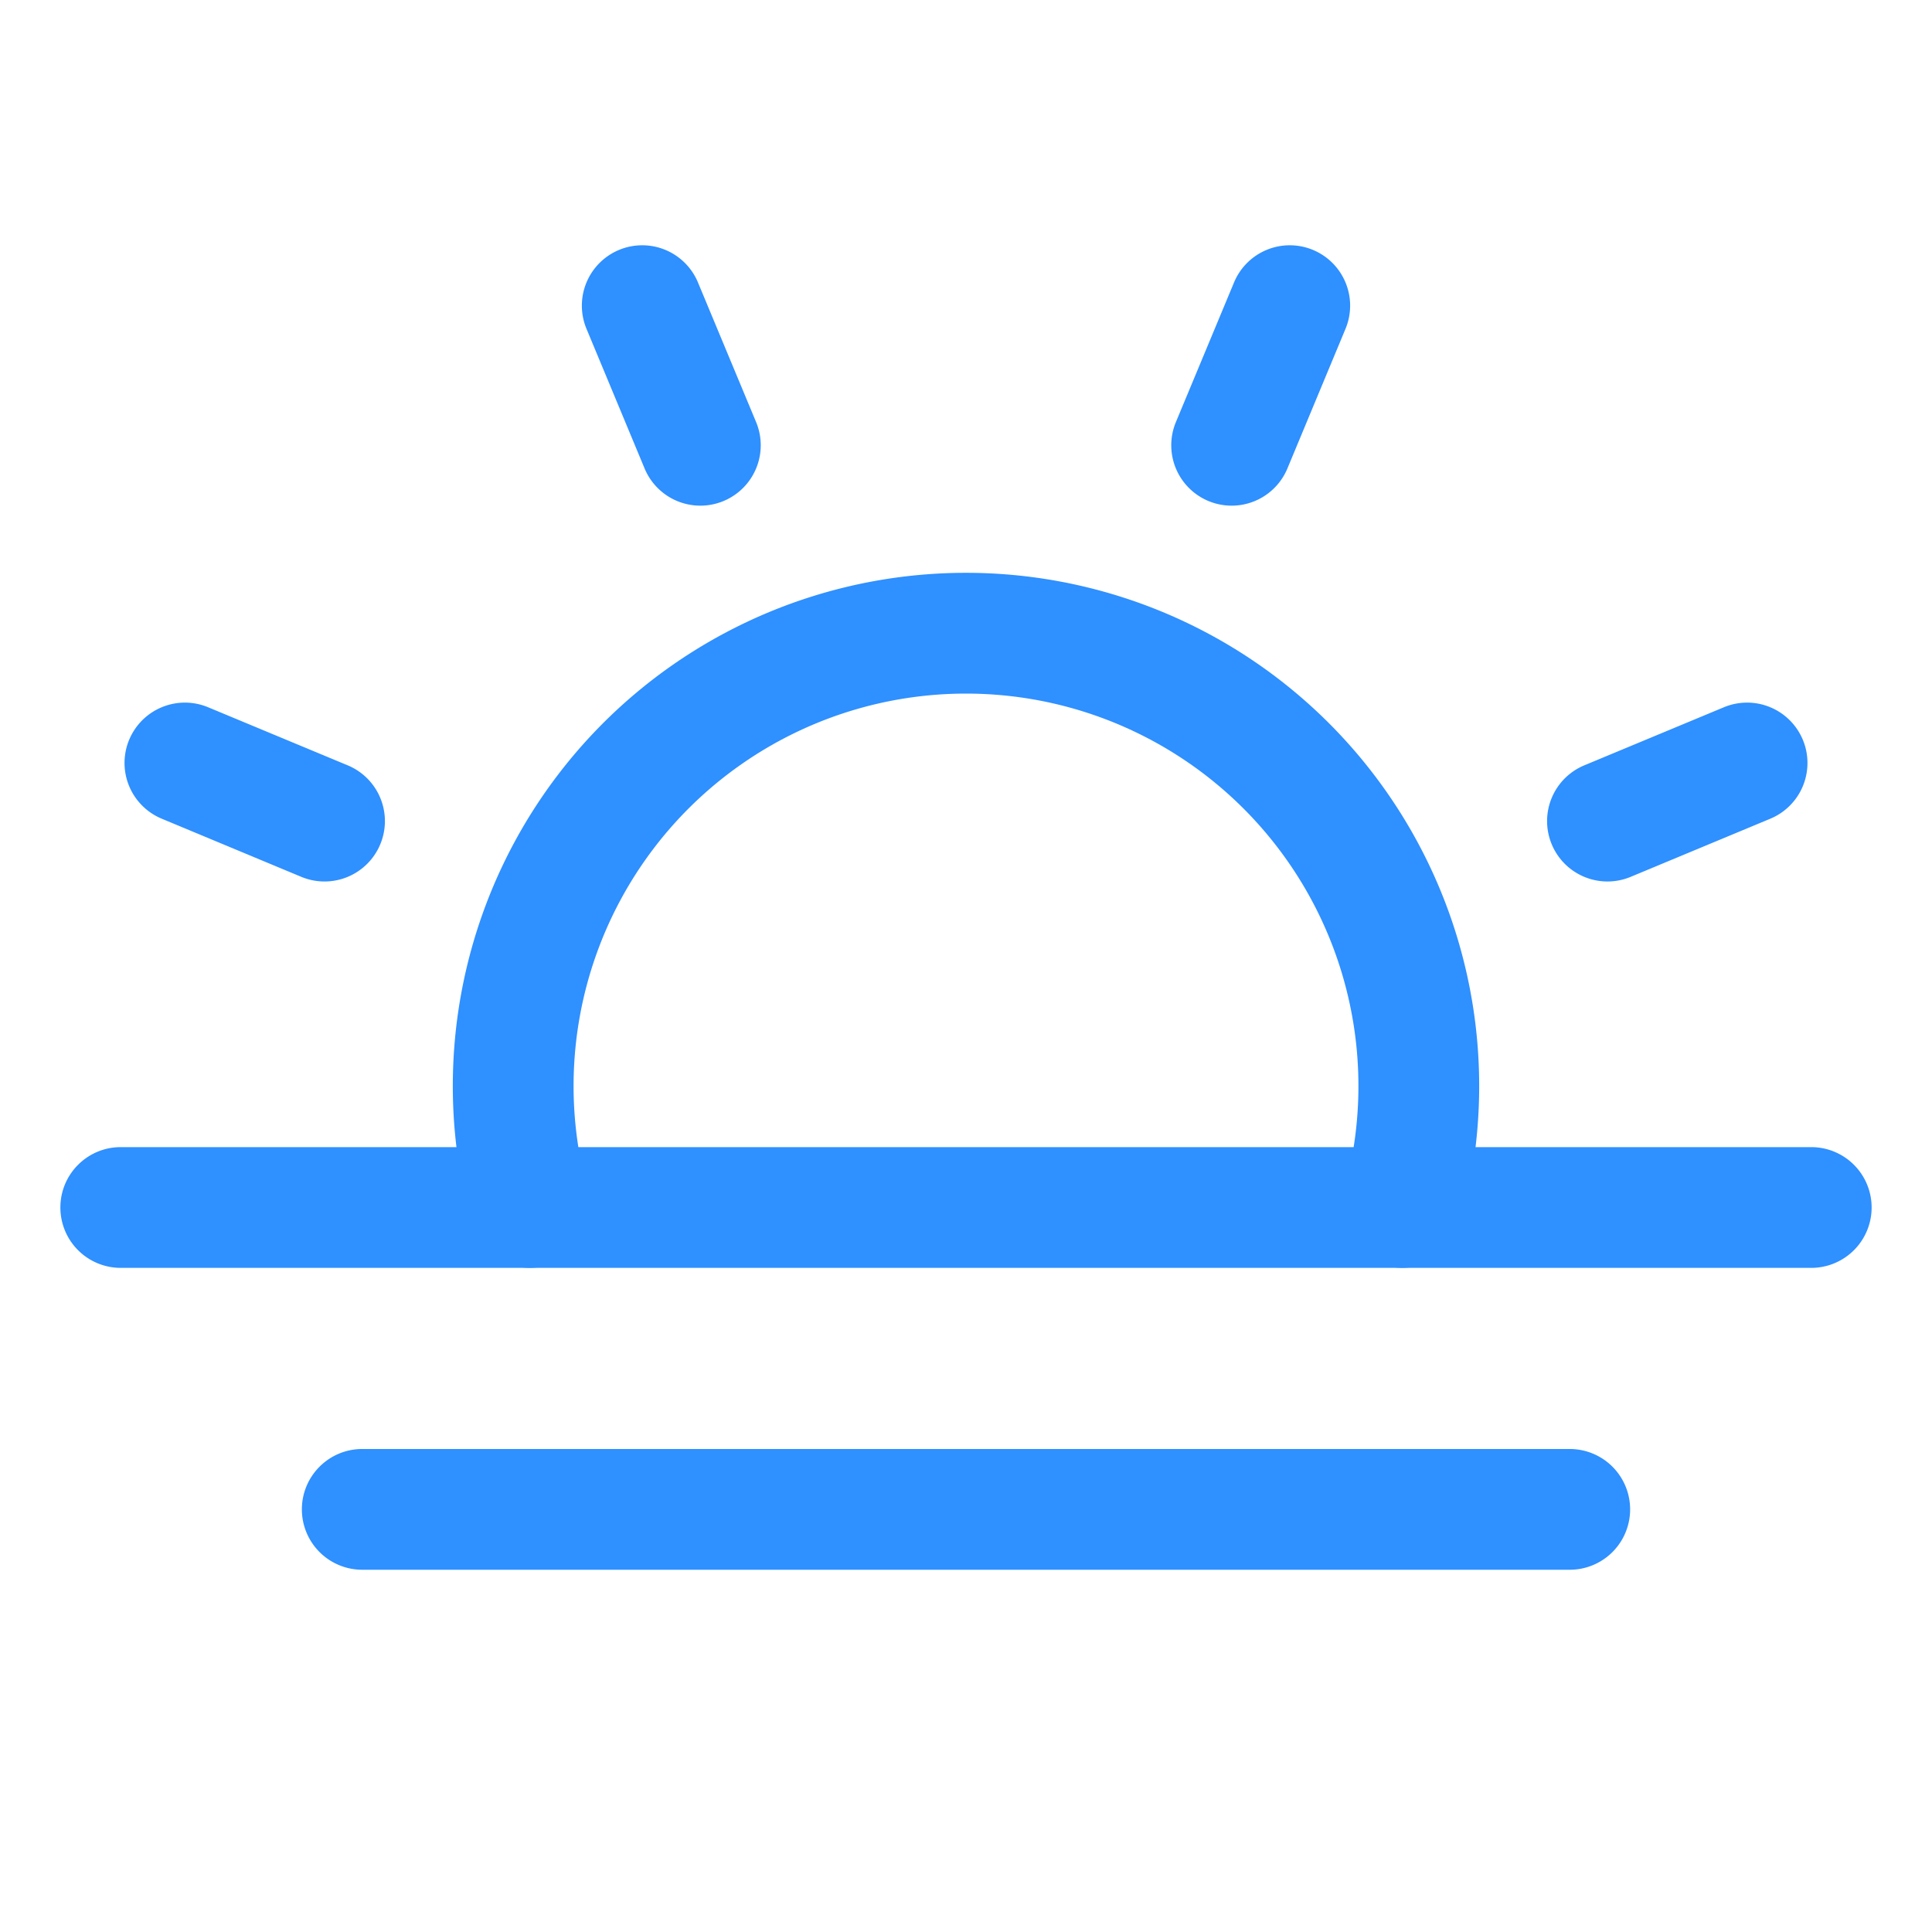 <svg width="56" height="56" fill="none" xmlns="http://www.w3.org/2000/svg"><path d="M17.943 7.244a1.75 1.75 0 0 1 2.288.943l1.685 4.047a1.75 1.75 0 1 1-3.232 1.345L17 9.532a1.75 1.75 0 0 1 .943-2.288ZM3.744 21.443a1.75 1.75 0 0 1 2.288-.943l4.047 1.684a1.75 1.75 0 0 1-1.345 3.232L4.687 23.73a1.75 1.75 0 0 1-.943-2.288ZM52.256 21.443a1.75 1.75 0 0 1-.943 2.288l-4.047 1.685a1.75 1.75 0 1 1-1.345-3.232l4.047-1.684a1.75 1.75 0 0 1 2.288.943ZM38.057 7.244A1.75 1.75 0 0 1 39 9.532l-1.684 4.047a1.75 1.75 0 1 1-3.232-1.345l1.685-4.047a1.75 1.75 0 0 1 2.288-.943ZM1.75 35c0-.967.784-1.75 1.75-1.75h49a1.75 1.75 0 1 1 0 3.5h-49A1.75 1.75 0 0 1 1.75 35ZM8.75 43.75c0-.967.784-1.75 1.75-1.75h35a1.75 1.75 0 1 1 0 3.5h-35a1.75 1.75 0 0 1-1.75-1.75Z" fill="#2F90FF"/><path d="M28 20.104A11.376 11.376 0 0 0 17.042 34.53a1.75 1.75 0 0 1-3.372.938 14.875 14.875 0 1 1 28.66 0 1.75 1.75 0 0 1-3.372-.938A11.375 11.375 0 0 0 28 20.104Z" fill="#2F90FF"/></svg>